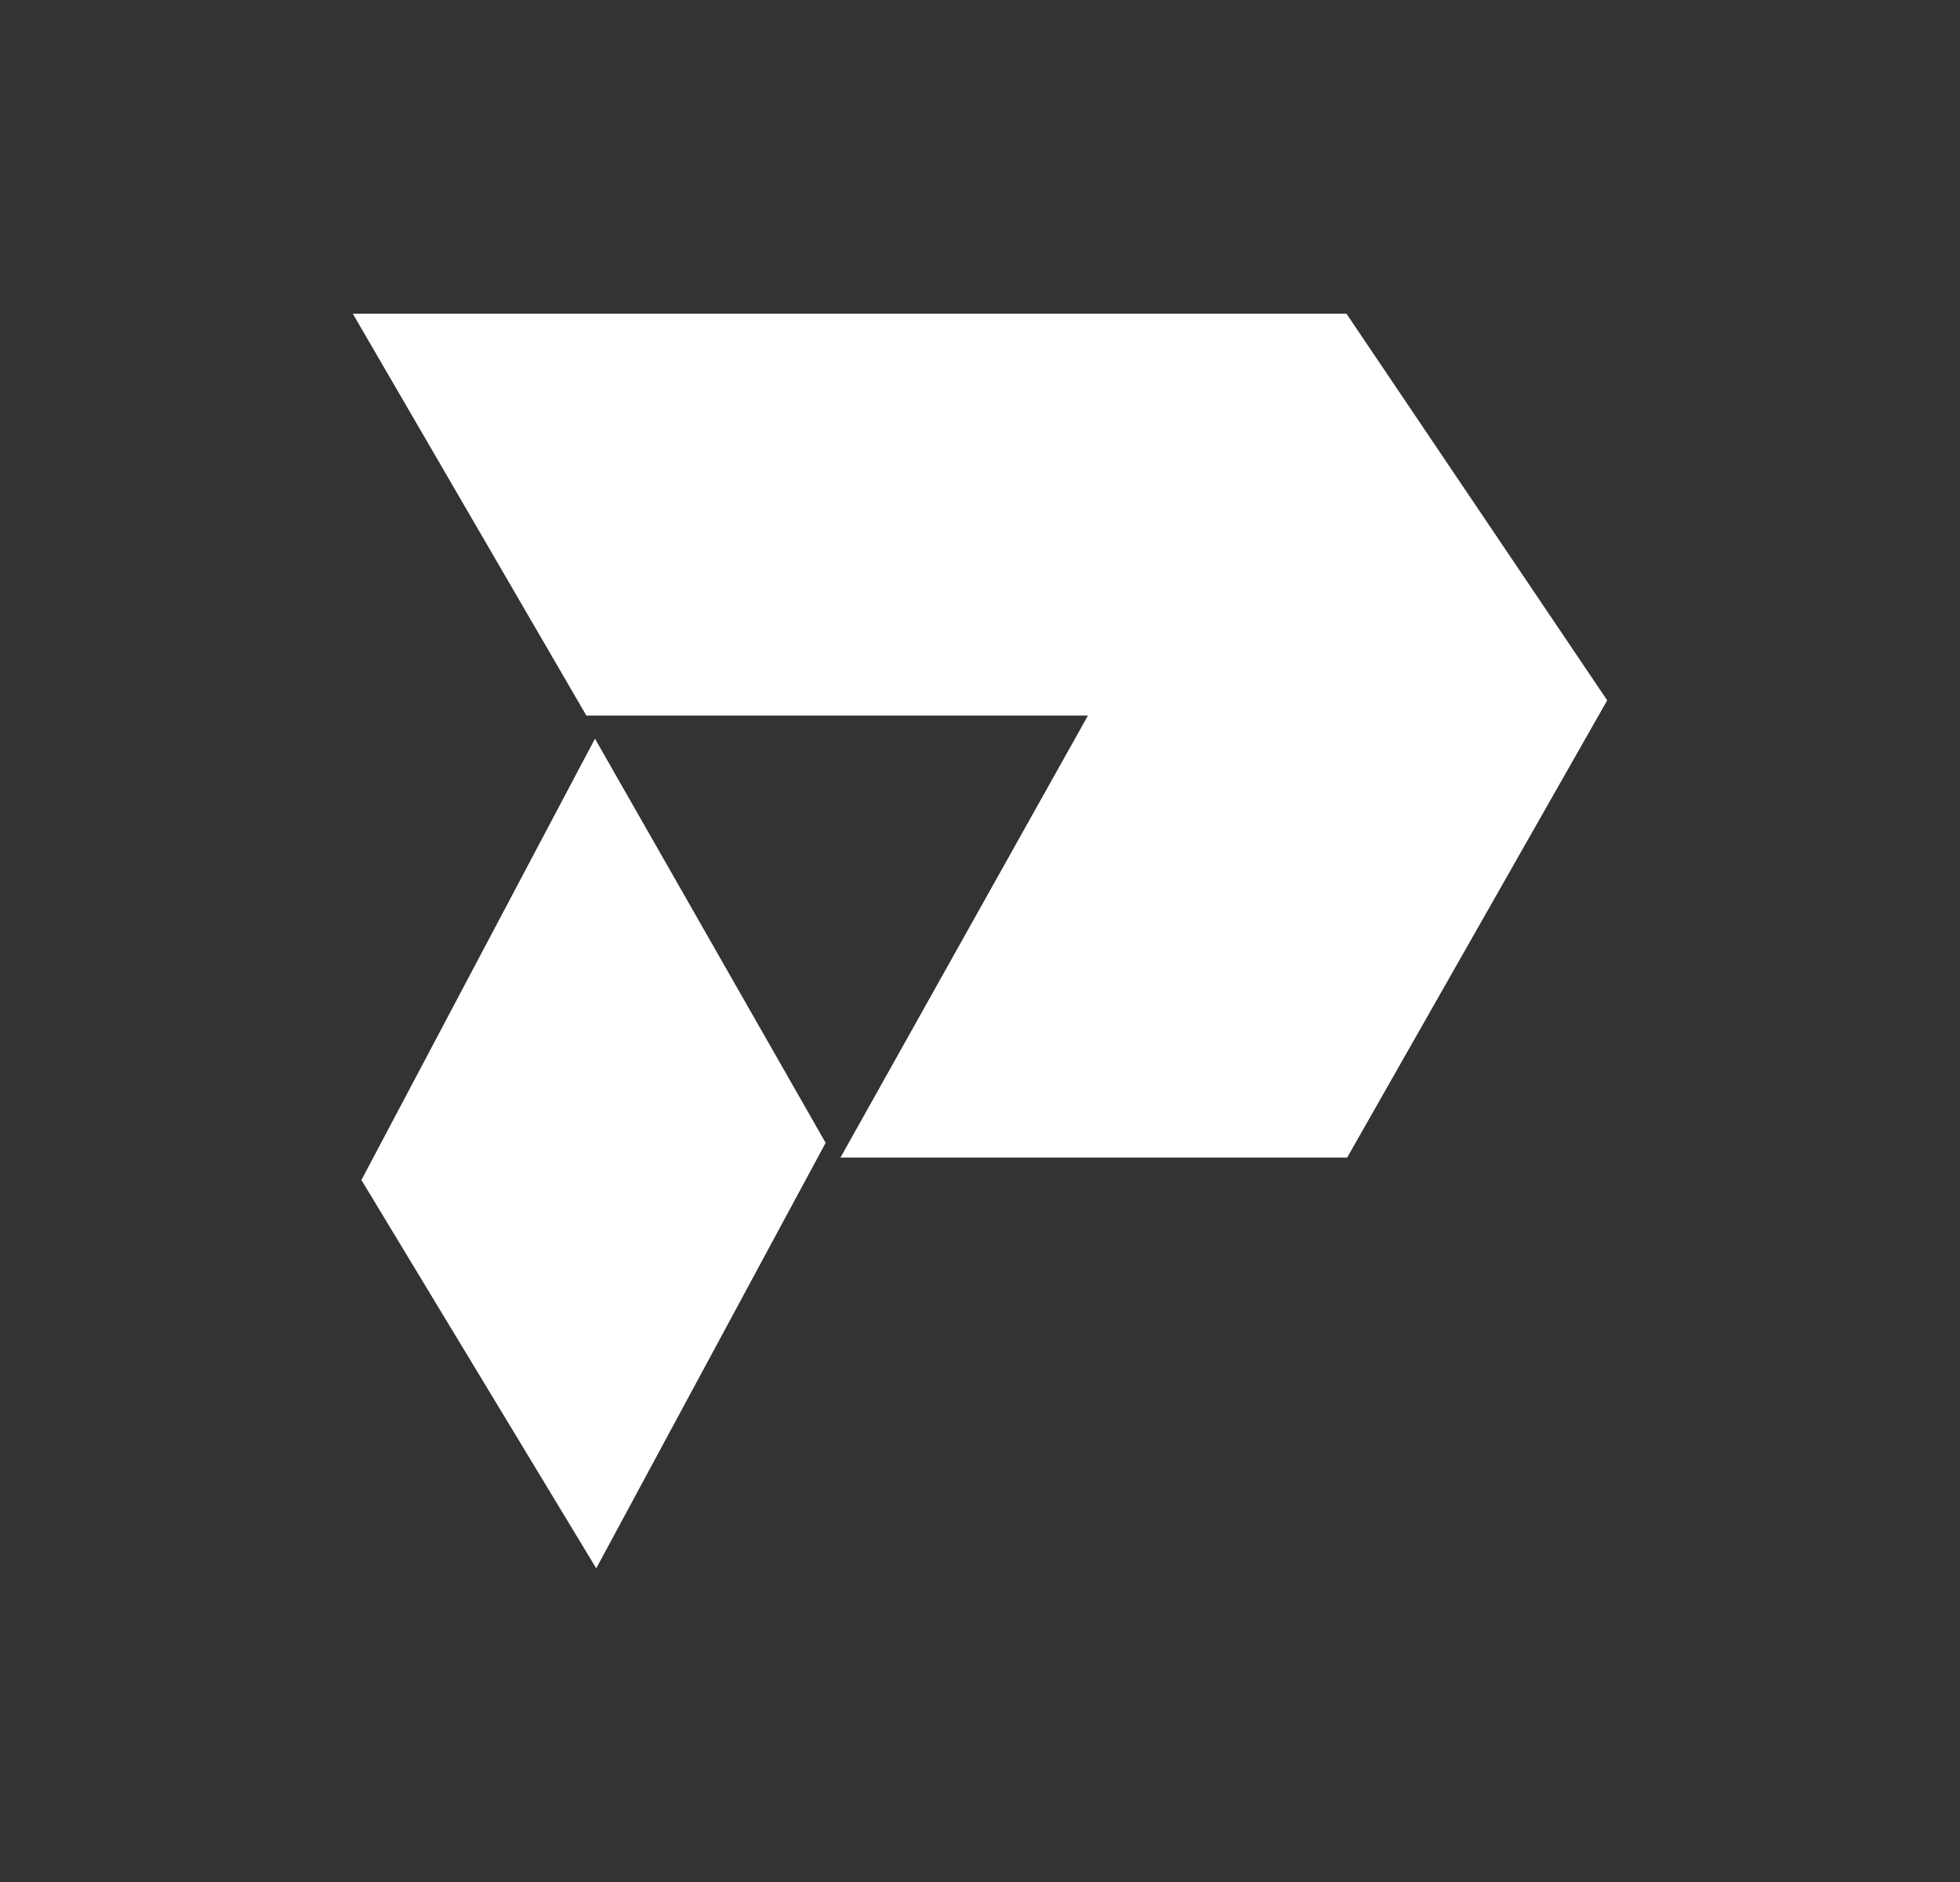 <svg width="25" height="24" viewBox="0 0 25 24" fill="none" xmlns="http://www.w3.org/2000/svg">
<rect x="0" y="0" width="25" height="24" fill="#333333" stroke="none"/>
<path fill-rule="evenodd" clip-rule="evenodd" d="M17.174 4H4.5L7.479 9.125H13.877L10.72 14.762H17.183L20.5 8.931L17.174 4ZM10.531 14.574L7.589 9.42L4.61 15.048L7.605 20L10.531 14.574Z" fill="white"/>
</svg>
